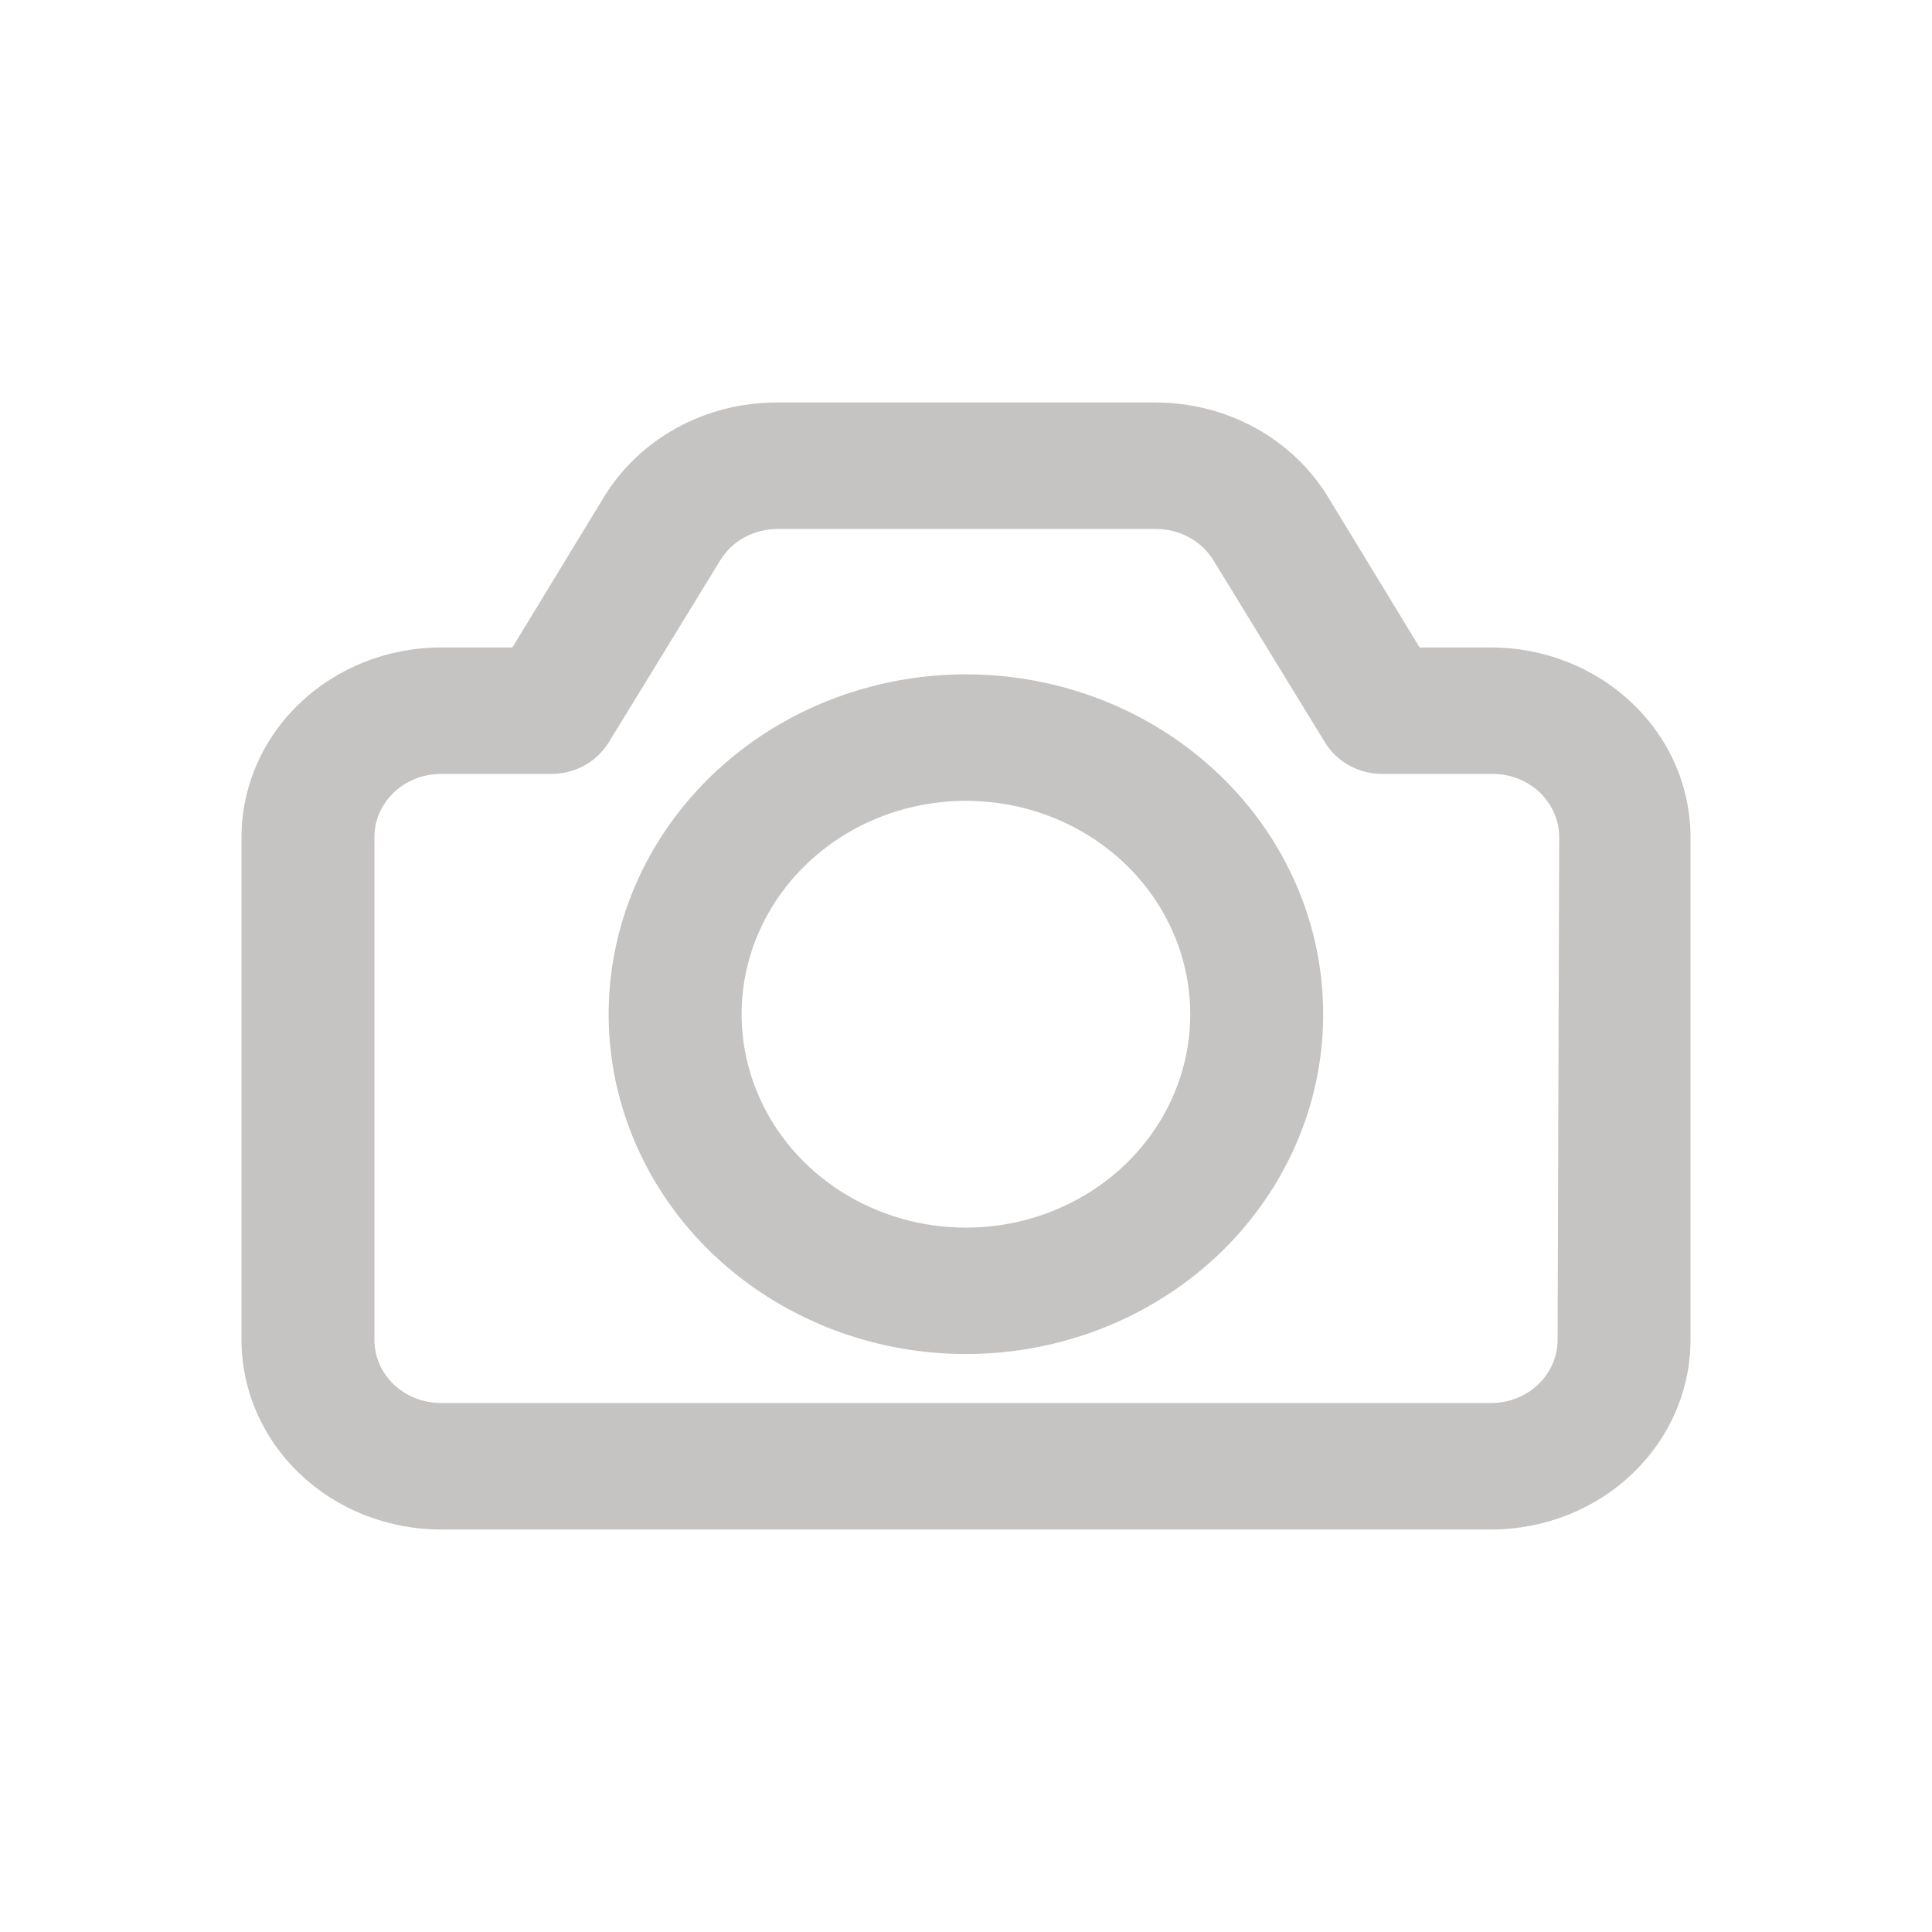 <svg width="24" height="24" viewBox="0 0 24 24" fill="none" xmlns="http://www.w3.org/2000/svg">
<g opacity="0.3">
<path d="M18.523 8.043H17.635L16.5 6.178C16.282 5.82 15.97 5.522 15.593 5.315C15.216 5.108 14.788 5 14.353 5H9.647C9.212 5 8.784 5.108 8.407 5.315C8.03 5.522 7.718 5.82 7.5 6.178L6.365 8.043H5.477C4.82 8.043 4.19 8.292 3.726 8.734C3.261 9.175 3 9.775 3 10.4V16.644C3 17.269 3.261 17.868 3.726 18.31C4.19 18.752 4.82 19 5.477 19H18.523C19.18 19 19.81 18.752 20.274 18.31C20.739 17.868 21 17.269 21 16.644V10.4C21 9.775 20.739 9.175 20.274 8.734C19.81 8.292 19.18 8.043 18.523 8.043ZM19.349 16.644C19.349 16.852 19.262 17.052 19.107 17.199C18.952 17.346 18.742 17.429 18.523 17.429H5.477C5.258 17.429 5.048 17.346 4.893 17.199C4.738 17.052 4.651 16.852 4.651 16.644V10.4C4.651 10.191 4.738 9.992 4.893 9.844C5.048 9.697 5.258 9.614 5.477 9.614H6.839C6.986 9.616 7.13 9.58 7.256 9.511C7.383 9.442 7.489 9.342 7.562 9.222L8.945 6.964C9.018 6.843 9.123 6.743 9.25 6.674C9.377 6.605 9.521 6.57 9.667 6.571H14.353C14.499 6.57 14.643 6.605 14.77 6.674C14.897 6.743 15.003 6.843 15.076 6.964L16.459 9.222C16.532 9.342 16.637 9.442 16.764 9.511C16.891 9.58 17.035 9.616 17.181 9.614H18.544C18.763 9.614 18.973 9.697 19.127 9.844C19.282 9.992 19.369 10.191 19.369 10.4L19.349 16.644Z" fill="#3E3934"/>
<path d="M11.999 8.377C11.121 8.377 10.263 8.625 9.533 9.089C8.804 9.553 8.235 10.212 7.899 10.983C7.563 11.755 7.475 12.604 7.646 13.422C7.818 14.241 8.24 14.994 8.861 15.584C9.482 16.174 10.272 16.576 11.133 16.739C11.994 16.902 12.886 16.819 13.697 16.499C14.508 16.18 15.202 15.639 15.689 14.944C16.177 14.25 16.437 13.434 16.437 12.599C16.437 11.479 15.97 10.405 15.137 9.614C14.305 8.822 13.176 8.377 11.999 8.377ZM11.999 15.25C11.448 15.25 10.909 15.094 10.451 14.803C9.993 14.512 9.635 14.098 9.425 13.613C9.214 13.129 9.158 12.596 9.266 12.082C9.373 11.568 9.639 11.095 10.029 10.725C10.418 10.354 10.915 10.101 11.456 9.999C11.996 9.897 12.556 9.949 13.066 10.15C13.575 10.351 14.01 10.69 14.316 11.126C14.622 11.562 14.786 12.075 14.786 12.599C14.786 13.302 14.492 13.976 13.97 14.473C13.447 14.97 12.738 15.25 11.999 15.25Z" fill="#3E3934"/>
</g>
</svg>
